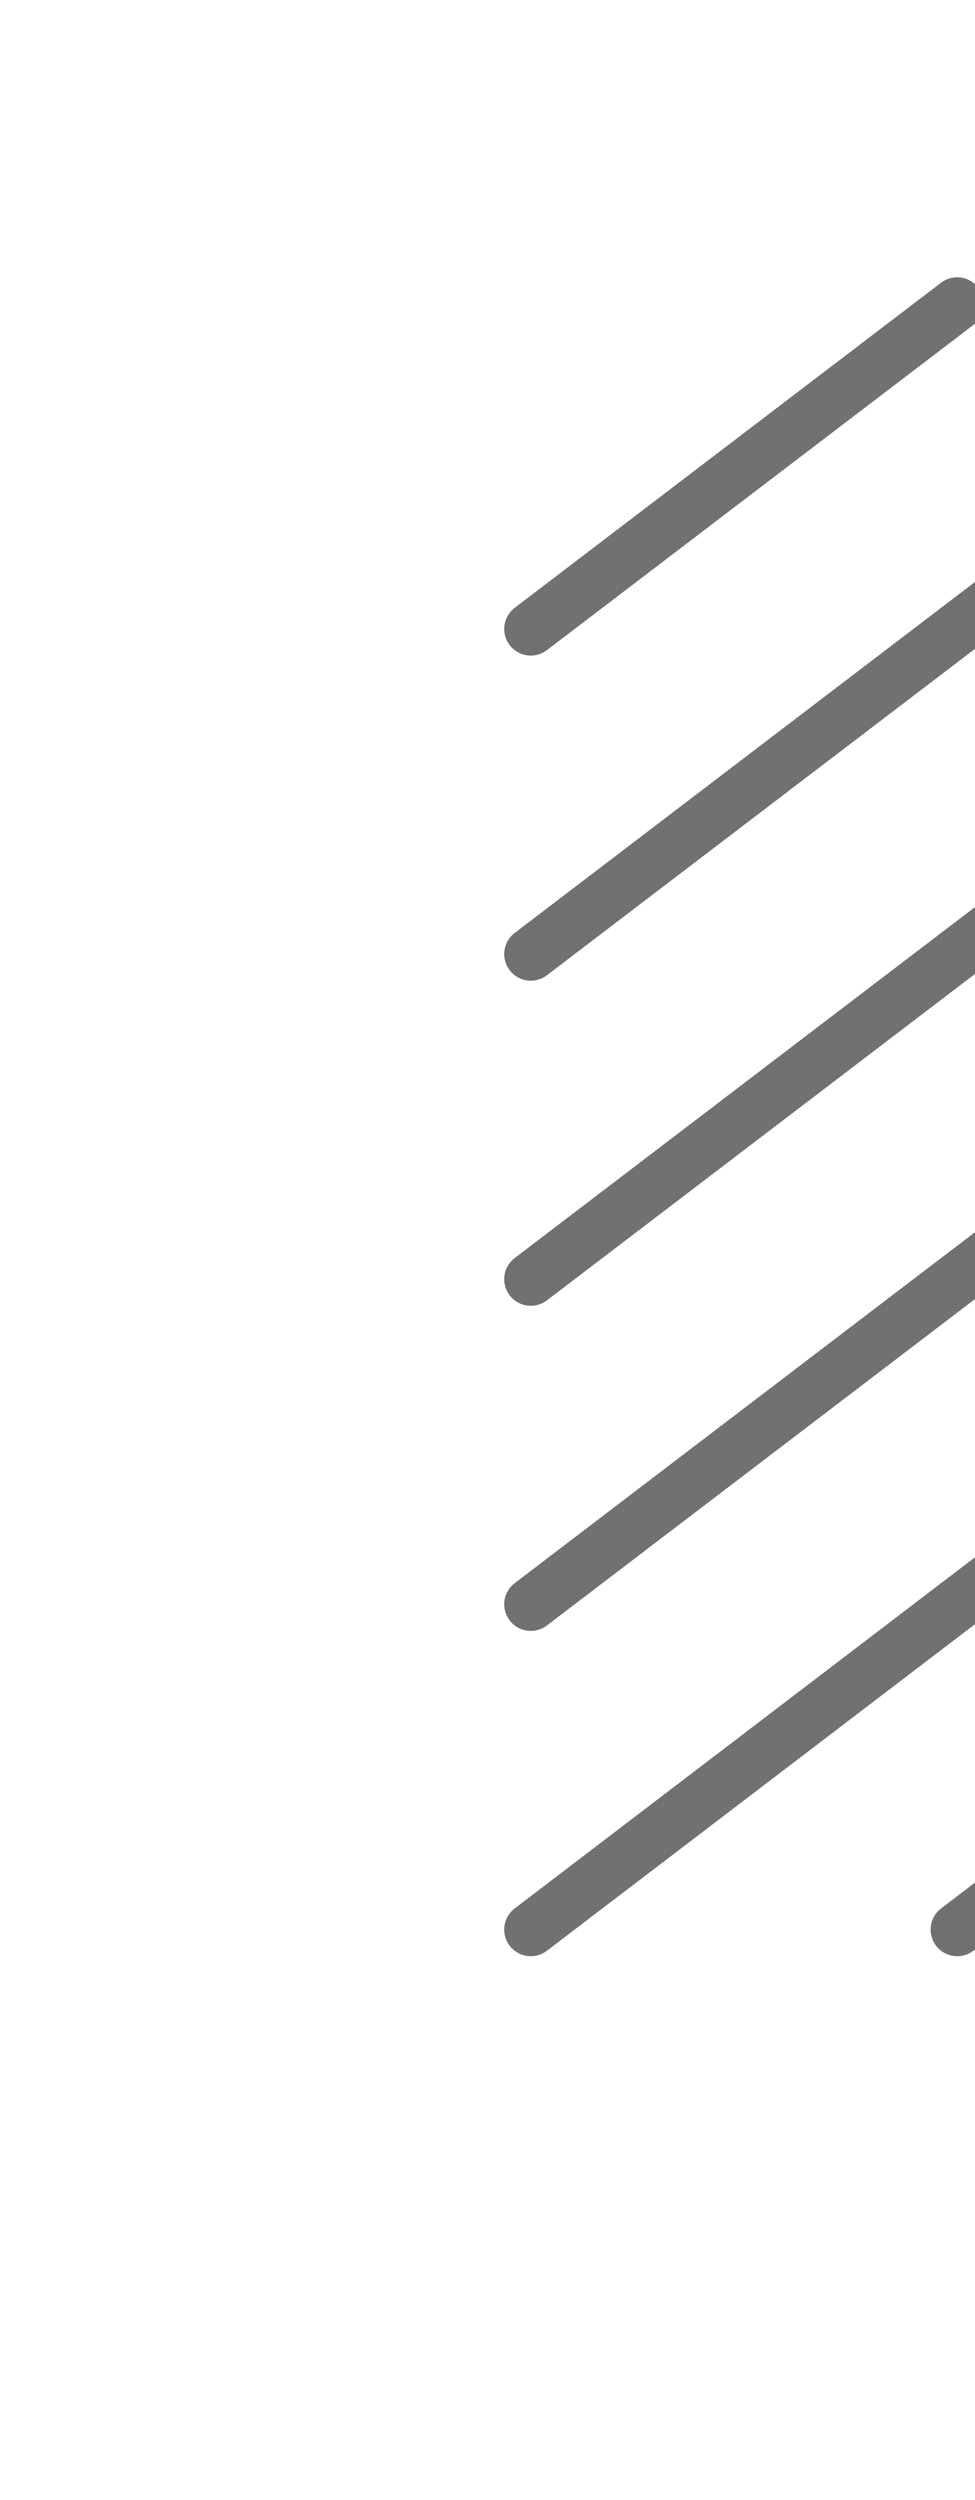 <svg width="55" height="141" viewBox="0 0 55 141" fill="none" xmlns="http://www.w3.org/2000/svg">
<mask id="mask0_31_424" style="mask-type:alpha" maskUnits="userSpaceOnUse" x="0" y="0" width="64" height="141">
<path fill-rule="evenodd" clip-rule="evenodd" d="M0 141V0H64V141H0Z" fill="white"/>
</mask>
<g mask="url(#mask0_31_424)">
<path d="M53.996 17.138L29.943 35.474" stroke="#717171" stroke-width="3" stroke-linecap="round"/>
<path d="M78.05 17.138L53.996 35.474" stroke="#717171" stroke-width="3" stroke-linecap="round"/>
<path d="M53.996 35.474L29.943 53.81" stroke="#717171" stroke-width="3" stroke-linecap="round"/>
<path d="M78.05 35.474L53.996 53.81" stroke="#717171" stroke-width="3" stroke-linecap="round"/>
<path d="M53.996 53.81L29.943 72.146" stroke="#717171" stroke-width="3" stroke-linecap="round"/>
<path d="M78.05 53.81L53.996 72.146" stroke="#717171" stroke-width="3" stroke-linecap="round"/>
<path d="M53.996 72.146L29.943 90.482" stroke="#717171" stroke-width="3" stroke-linecap="round"/>
<path d="M78.05 72.146L53.996 90.482" stroke="#717171" stroke-width="3" stroke-linecap="round"/>
<path d="M53.996 90.482L29.943 108.828" stroke="#717171" stroke-width="3" stroke-linecap="round"/>
<path d="M78.05 90.482L53.996 108.828" stroke="#717171" stroke-width="3" stroke-linecap="round"/>
</g>
</svg>

